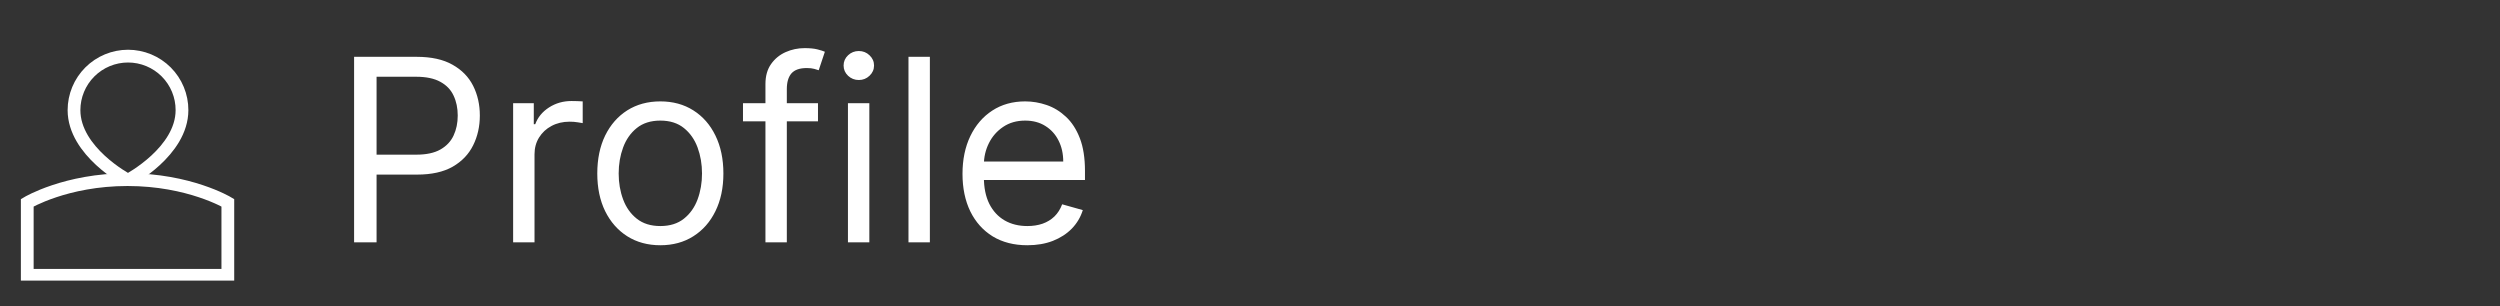 <svg width="196" height="24" viewBox="0 0 196 24" fill="none" xmlns="http://www.w3.org/2000/svg">
<rect x="0" y="0" width="196" height="24" fill="#333333" stroke="none"/>
<g clip-path="url(#clip0_1136_1014)">
<path d="M17.862 15.897V21.583H2.137V15.897C2.137 15.897 5.159 14.083 9.999 14.083C14.838 14.083 17.862 15.897 17.862 15.897Z" stroke="white"/>
<path d="M5.802 8.634C5.803 7.511 6.249 6.434 7.044 5.64C7.839 4.846 8.916 4.4 10.039 4.4C10.595 4.4 11.145 4.51 11.659 4.722C12.172 4.935 12.639 5.247 13.032 5.64C13.424 6.033 13.736 6.5 13.948 7.014C14.16 7.527 14.269 8.078 14.268 8.634C14.268 11.875 10.123 14.078 10.123 14.078H9.945C9.945 14.078 5.802 11.875 5.802 8.634Z" stroke="white"/>
</g>
<path d="M27.761 19V4.455H32.676C33.817 4.455 34.75 4.661 35.474 5.072C36.204 5.48 36.743 6.031 37.094 6.727C37.444 7.423 37.619 8.2 37.619 9.057C37.619 9.914 37.444 10.693 37.094 11.393C36.748 12.094 36.213 12.653 35.489 13.07C34.764 13.482 33.836 13.688 32.705 13.688H29.182V12.125H32.648C33.429 12.125 34.056 11.99 34.53 11.72C35.003 11.45 35.347 11.086 35.56 10.626C35.778 10.162 35.886 9.639 35.886 9.057C35.886 8.474 35.778 7.954 35.56 7.494C35.347 7.035 35.001 6.675 34.523 6.415C34.044 6.15 33.41 6.017 32.619 6.017H29.523V19H27.761ZM40.229 19V8.091H41.849V9.739H41.962C42.161 9.199 42.521 8.761 43.042 8.425C43.563 8.089 44.15 7.92 44.803 7.92C44.926 7.92 45.08 7.923 45.265 7.928C45.45 7.932 45.589 7.939 45.684 7.949V9.653C45.627 9.639 45.497 9.618 45.293 9.589C45.094 9.556 44.884 9.54 44.661 9.54C44.131 9.54 43.657 9.651 43.241 9.874C42.829 10.091 42.502 10.394 42.261 10.783C42.024 11.166 41.906 11.604 41.906 12.097V19H40.229ZM51.771 19.227C50.786 19.227 49.922 18.993 49.178 18.524C48.44 18.055 47.862 17.4 47.445 16.557C47.033 15.714 46.827 14.729 46.827 13.602C46.827 12.466 47.033 11.474 47.445 10.626C47.862 9.779 48.44 9.121 49.178 8.652C49.922 8.183 50.786 7.949 51.771 7.949C52.755 7.949 53.617 8.183 54.356 8.652C55.099 9.121 55.677 9.779 56.089 10.626C56.505 11.474 56.714 12.466 56.714 13.602C56.714 14.729 56.505 15.714 56.089 16.557C55.677 17.4 55.099 18.055 54.356 18.524C53.617 18.993 52.755 19.227 51.771 19.227ZM51.771 17.722C52.519 17.722 53.134 17.53 53.617 17.146C54.1 16.763 54.458 16.259 54.69 15.633C54.922 15.008 55.038 14.331 55.038 13.602C55.038 12.873 54.922 12.194 54.69 11.564C54.458 10.934 54.1 10.425 53.617 10.037C53.134 9.649 52.519 9.455 51.771 9.455C51.023 9.455 50.407 9.649 49.924 10.037C49.441 10.425 49.084 10.934 48.852 11.564C48.62 12.194 48.504 12.873 48.504 13.602C48.504 14.331 48.62 15.008 48.852 15.633C49.084 16.259 49.441 16.763 49.924 17.146C50.407 17.53 51.023 17.722 51.771 17.722ZM64.13 8.091V9.511H58.25V8.091H64.13ZM60.011 19V6.585C60.011 5.96 60.158 5.439 60.451 5.023C60.745 4.606 61.126 4.294 61.595 4.085C62.064 3.877 62.558 3.773 63.079 3.773C63.491 3.773 63.827 3.806 64.088 3.872C64.348 3.938 64.542 4 64.67 4.057L64.187 5.506C64.102 5.477 63.983 5.442 63.832 5.399C63.685 5.357 63.491 5.335 63.25 5.335C62.696 5.335 62.296 5.475 62.049 5.754C61.808 6.034 61.687 6.443 61.687 6.983V19H60.011ZM66.479 19V8.091H68.156V19H66.479ZM67.332 6.273C67.005 6.273 66.723 6.161 66.487 5.939C66.254 5.716 66.138 5.449 66.138 5.136C66.138 4.824 66.254 4.556 66.487 4.334C66.723 4.111 67.005 4 67.332 4C67.658 4 67.938 4.111 68.17 4.334C68.406 4.556 68.525 4.824 68.525 5.136C68.525 5.449 68.406 5.716 68.17 5.939C67.938 6.161 67.658 6.273 67.332 6.273ZM72.902 4.455V19H71.225V4.455H72.902ZM80.546 19.227C79.494 19.227 78.588 18.995 77.825 18.531C77.068 18.062 76.483 17.409 76.071 16.571C75.664 15.728 75.46 14.748 75.46 13.631C75.46 12.513 75.664 11.528 76.071 10.676C76.483 9.819 77.056 9.152 77.79 8.673C78.528 8.19 79.39 7.949 80.375 7.949C80.943 7.949 81.504 8.044 82.058 8.233C82.612 8.422 83.117 8.73 83.571 9.156C84.026 9.578 84.388 10.136 84.658 10.832C84.928 11.528 85.062 12.385 85.062 13.403V14.114H76.653V12.665H83.358C83.358 12.049 83.235 11.5 82.989 11.017C82.747 10.534 82.401 10.153 81.952 9.874C81.507 9.594 80.981 9.455 80.375 9.455C79.707 9.455 79.13 9.62 78.642 9.952C78.159 10.278 77.787 10.704 77.527 11.23C77.267 11.756 77.136 12.319 77.136 12.921V13.886C77.136 14.71 77.278 15.409 77.562 15.982C77.851 16.55 78.251 16.983 78.763 17.281C79.274 17.575 79.868 17.722 80.546 17.722C80.986 17.722 81.383 17.66 81.739 17.537C82.099 17.409 82.409 17.22 82.669 16.969C82.93 16.713 83.131 16.396 83.273 16.017L84.892 16.472C84.722 17.021 84.435 17.504 84.033 17.921C83.63 18.332 83.133 18.654 82.541 18.886C81.949 19.114 81.284 19.227 80.546 19.227Z" fill="white"/>
<defs>
<clipPath id="clip0_1136_1014">
<rect width="20" height="20" fill="white" transform="translate(0 2)"/>
</clipPath>
</defs>
</svg>
